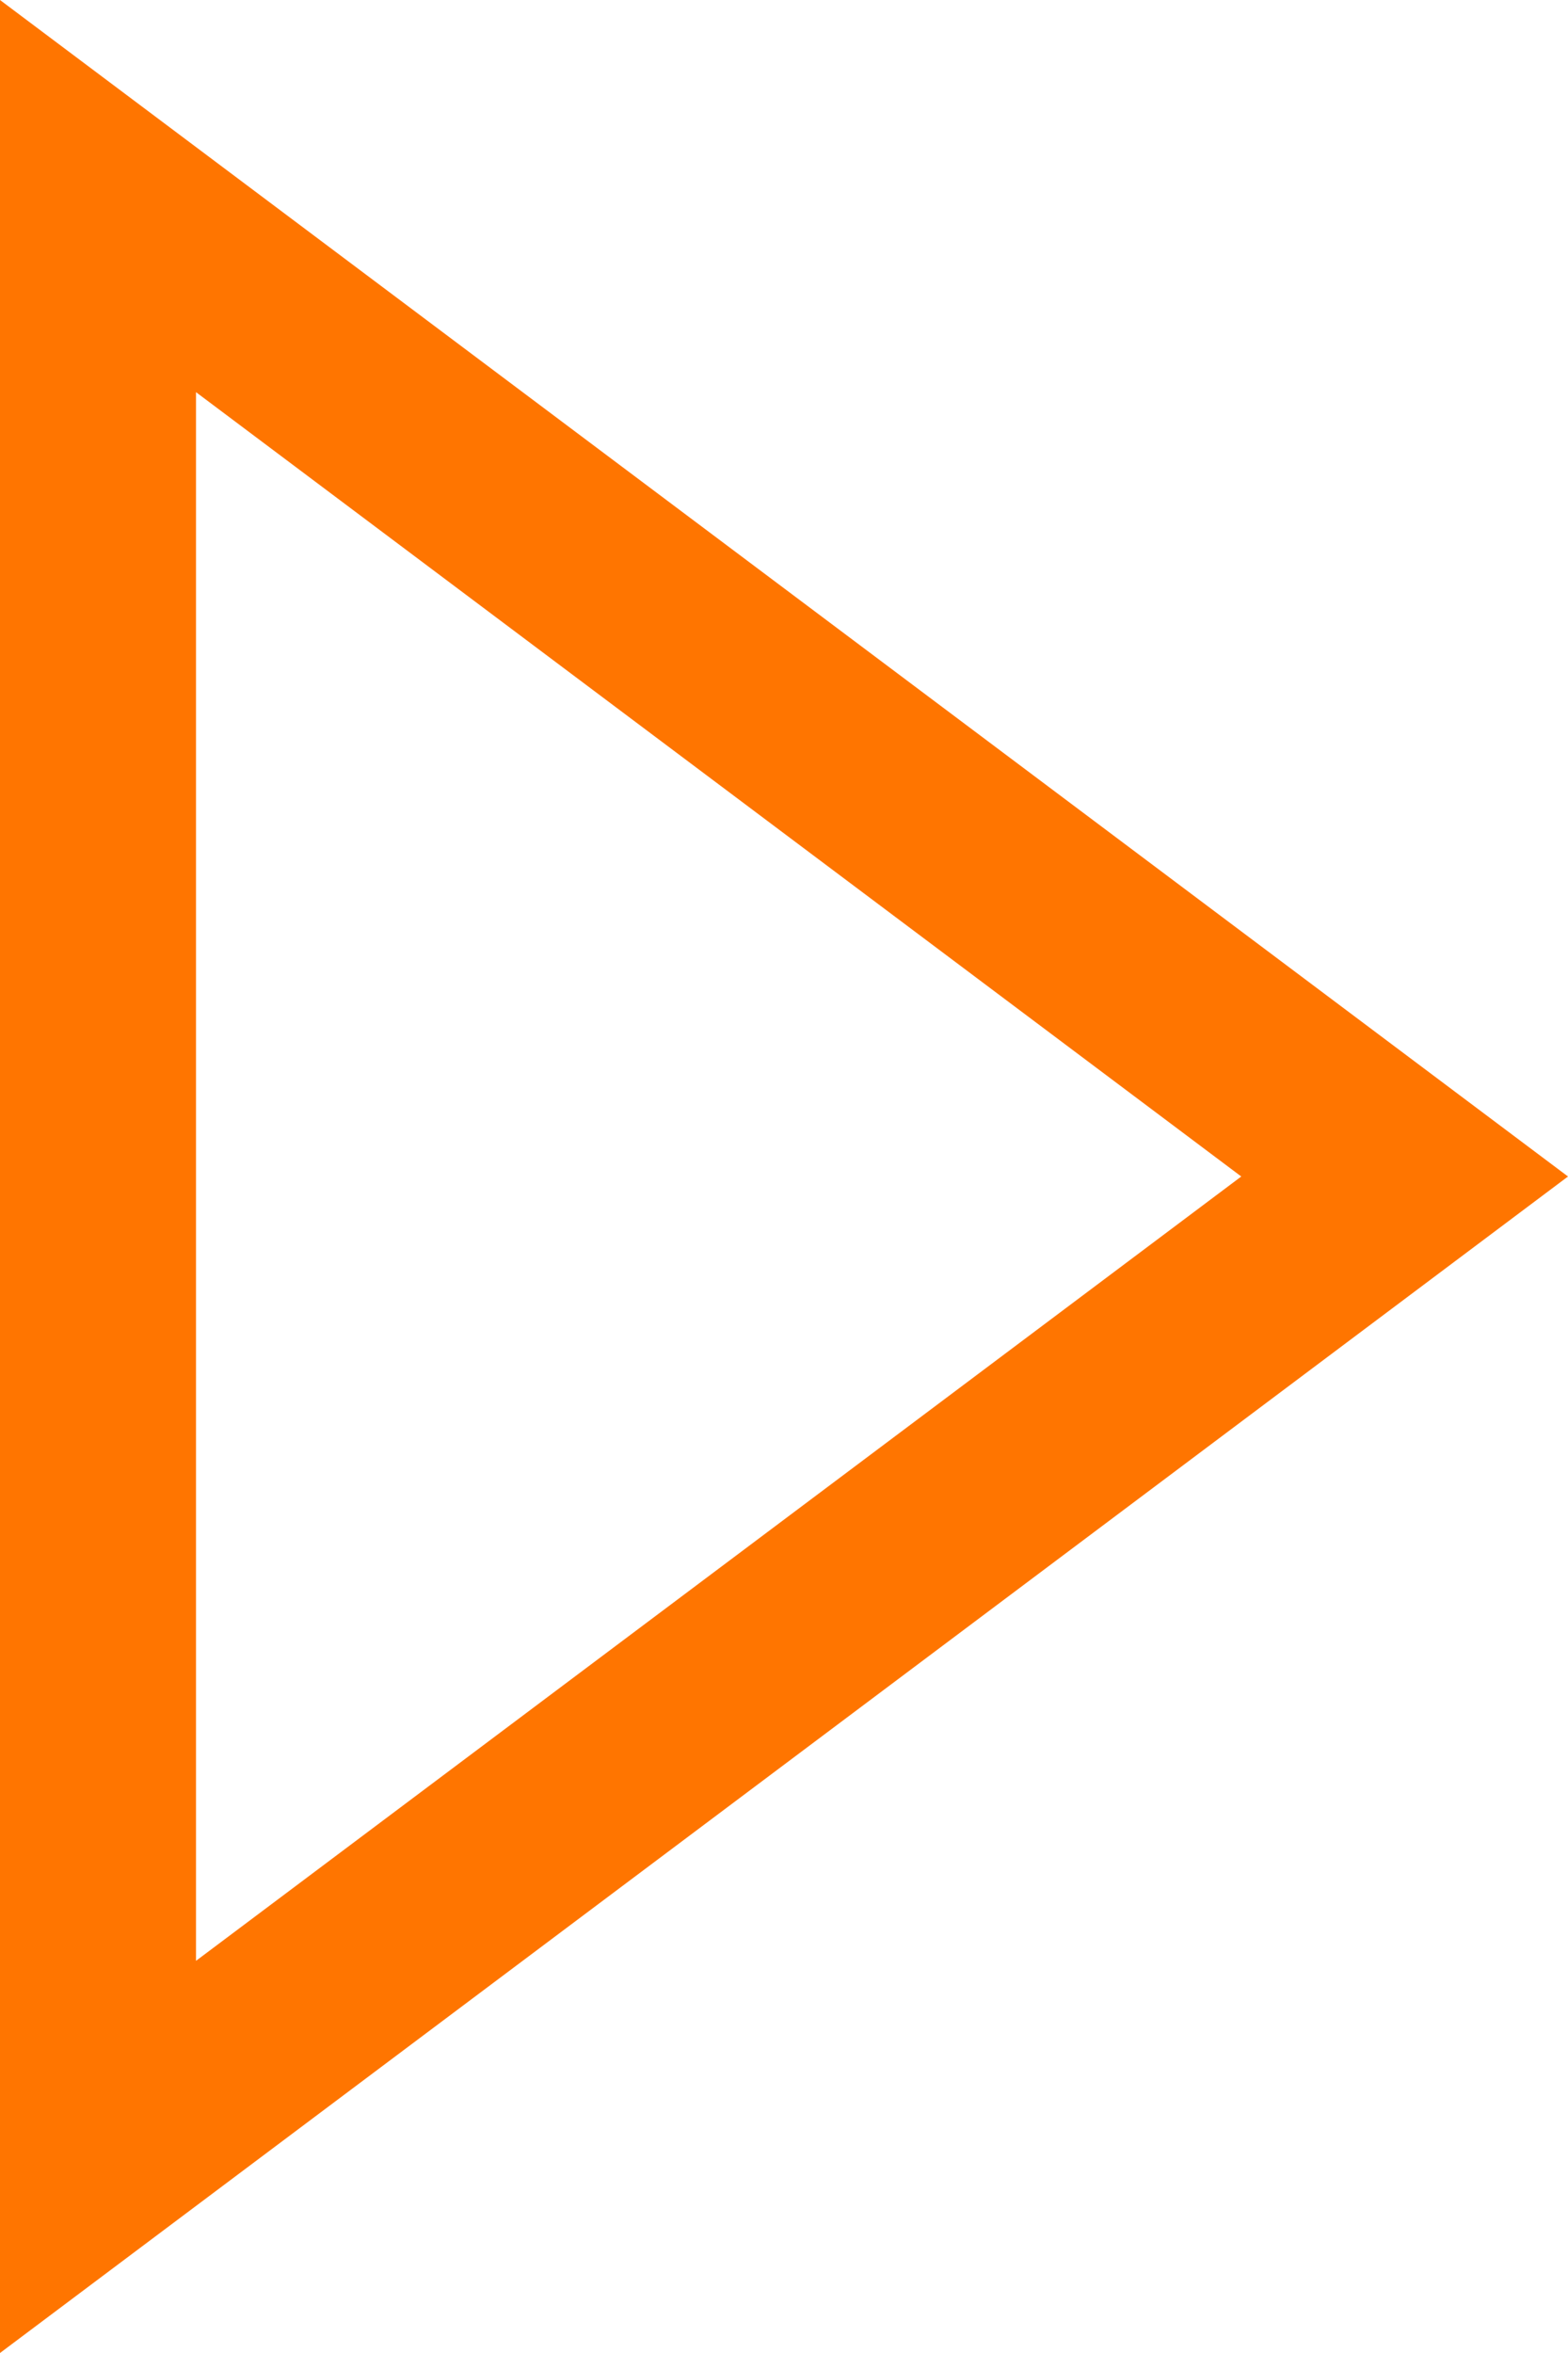 <svg xmlns="http://www.w3.org/2000/svg" width="8" height="12" viewBox="0 0 8 12">
  <g id="다각형_8" data-name="다각형 8" transform="translate(8) rotate(90)" fill="none">
    <path d="M6,0l6,8H0Z" stroke="none"/>
    <path d="M 6 1.667 L 2 7 L 10 7 L 6 1.667 M 6 0 L 12 8 L 0 8 L 6 0 Z" stroke="none" fill="#ff7500"/>
  </g>
</svg>
